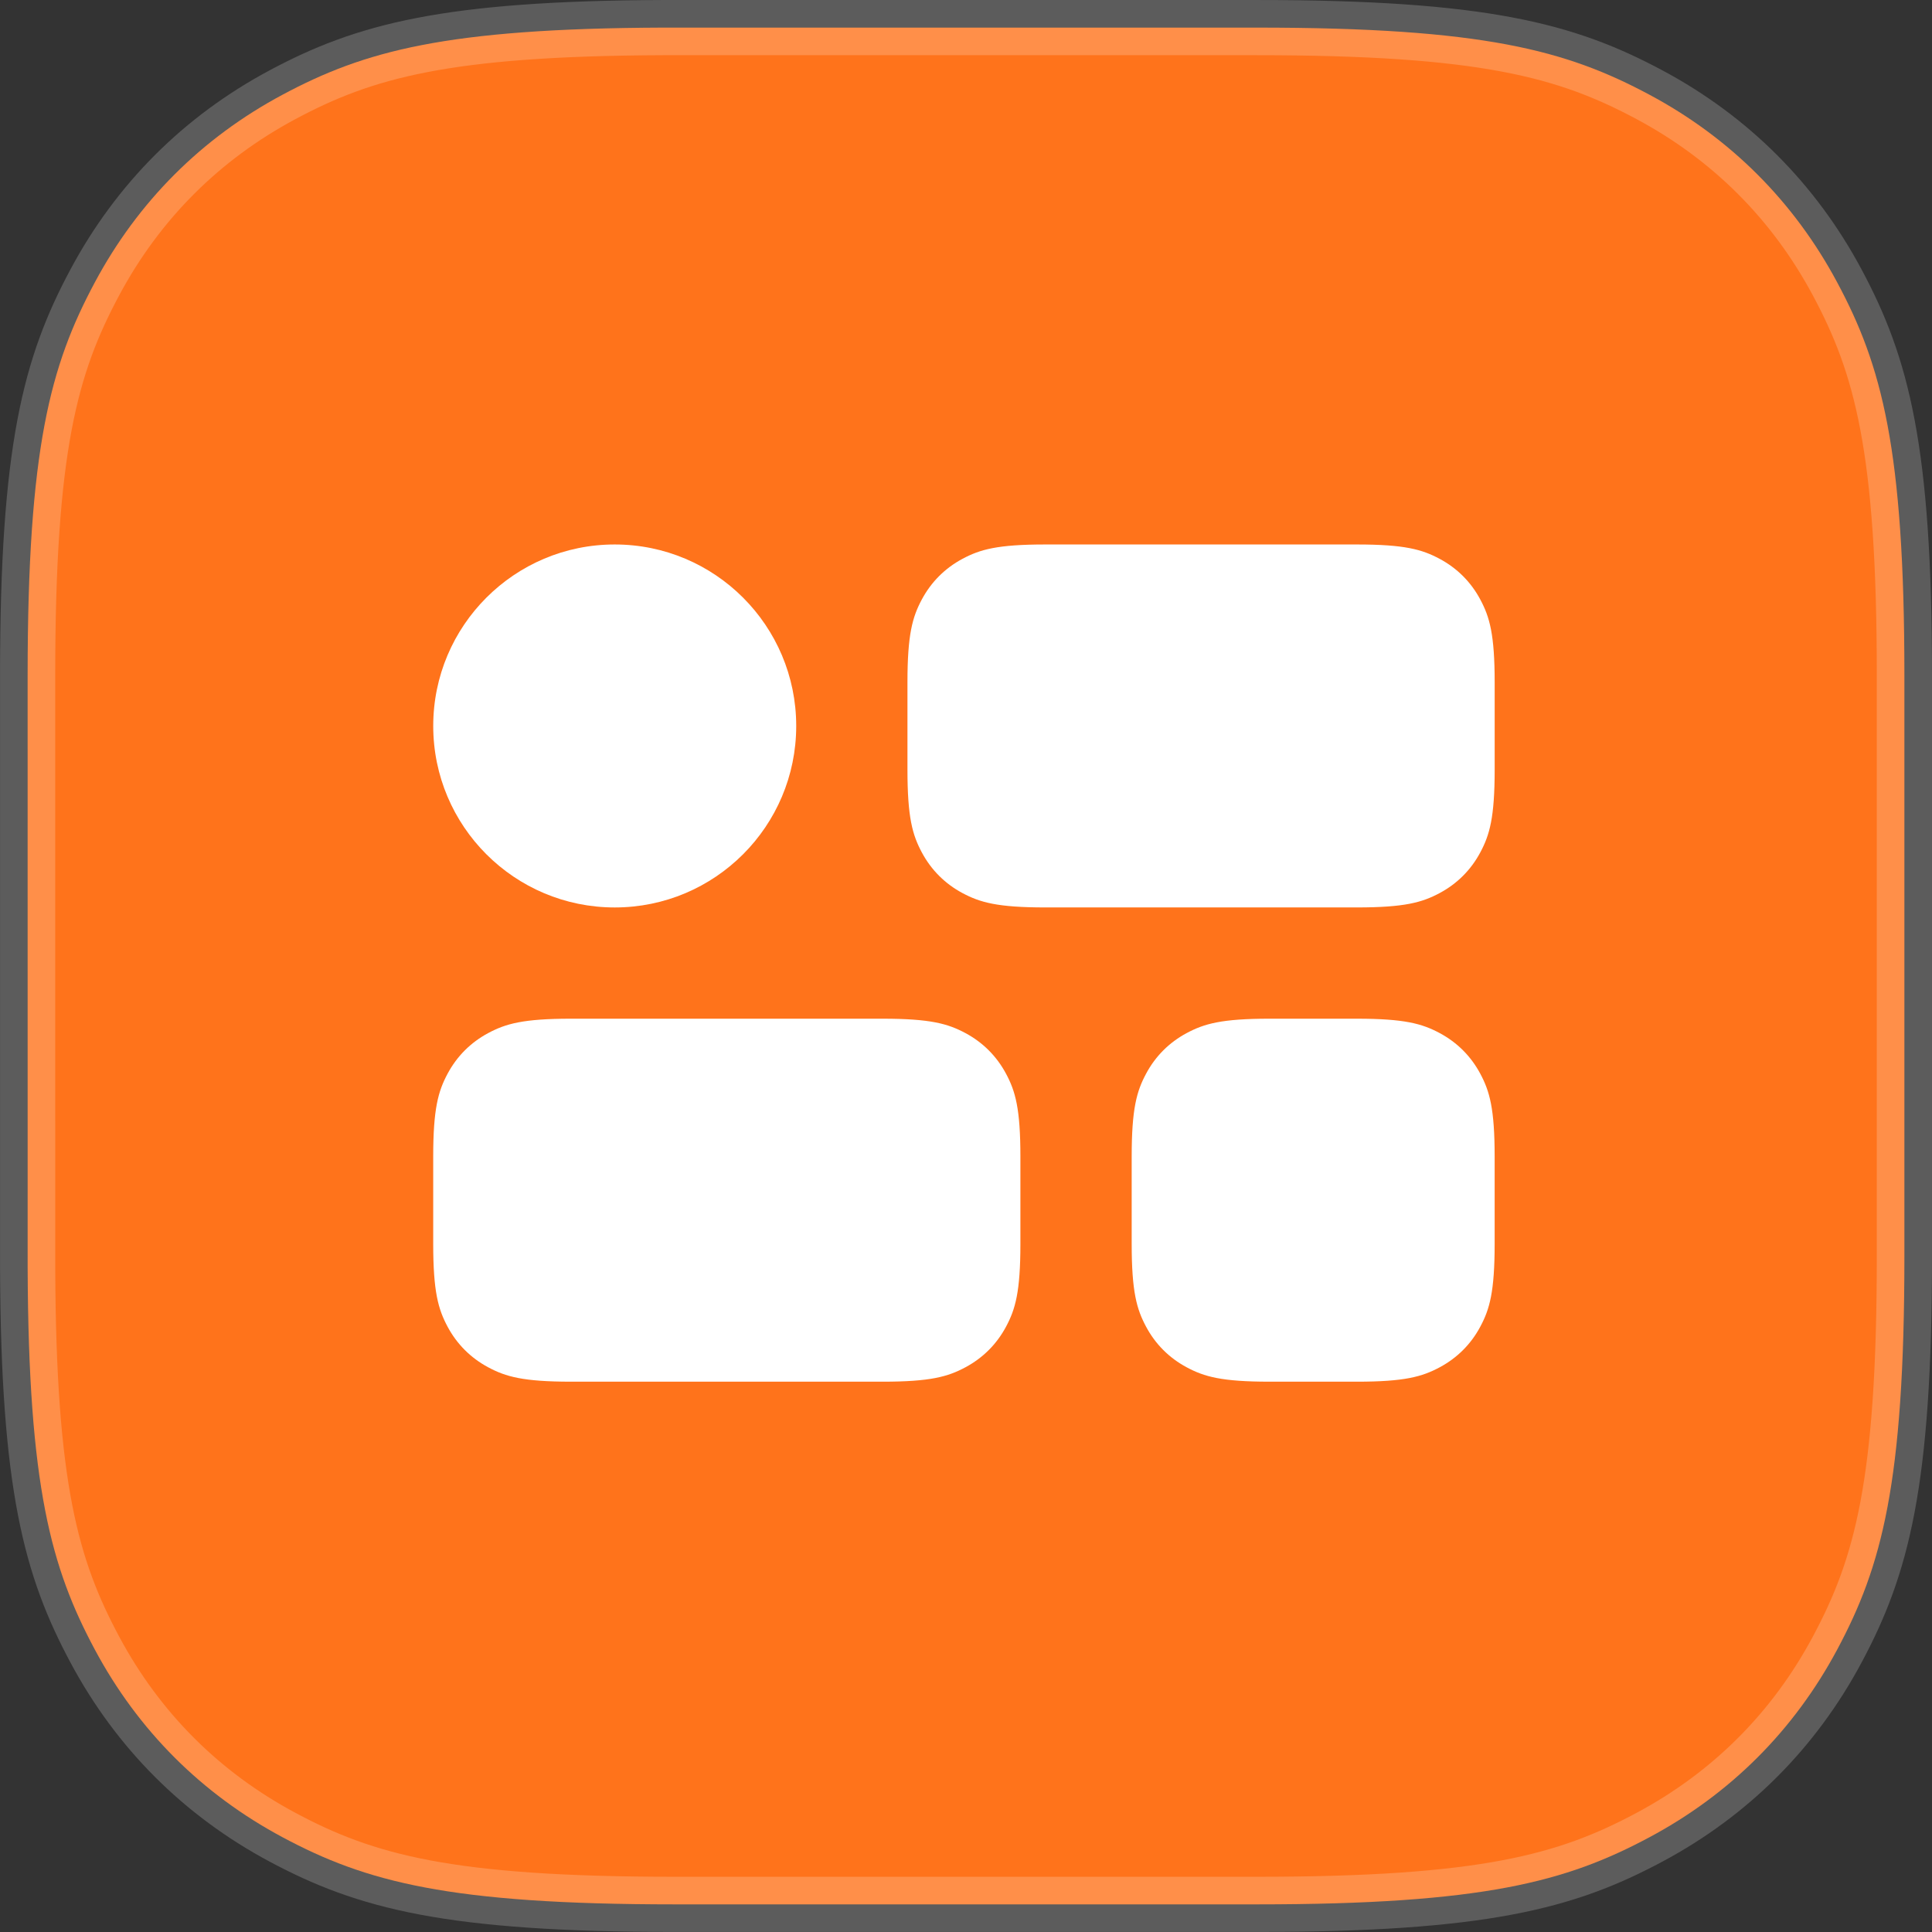 <svg xmlns="http://www.w3.org/2000/svg" width="83" height="83" viewBox="0 0 83 83">
    <rect x="0" y="0" width="83" height="83" fill="#333333" stroke="none"/>
    <g fill="none" fill-rule="evenodd">
        <g>
            <g>
                <path d="M0 0H83V83H0z" transform="translate(-213 -4191) translate(213 4191)"/>
                <g>
                    <path fill="#FF731B" stroke="#FFF" stroke-opacity=".2" stroke-width="2.371" d="M53.981 1.186c9.755 0 13.309.973 16.88 2.883 3.479 1.86 6.21 4.591 8.07 8.07 1.91 3.571 2.883 7.125 2.883 16.88h0V53.98c0 9.755-.973 13.309-2.883 16.88-1.86 3.479-4.591 6.21-8.07 8.07-3.571 1.91-7.125 2.883-16.88 2.883h0H29.02c-9.755 0-13.309-.973-16.88-2.883-3.479-1.86-6.21-4.591-8.07-8.07-1.875-3.506-2.847-6.995-2.882-16.354h0l-.001-25.488c0-9.755.973-13.309 2.883-16.88 1.86-3.479 4.591-6.21 8.07-8.07 3.506-1.875 6.995-2.847 16.354-2.882h0z" transform="translate(-213 -4191) translate(213 4191)"/>
                    <g>
                        <path d="M0 0H57.848V57.848H0z" transform="translate(-213 -4191) translate(213 4191) translate(12.576 12.576)"/>
                        <g fill="#FFF" transform="translate(-213 -4191) translate(213 4191) translate(12.576 12.576) translate(6.036 10.815)">
                            <circle cx="7.797" cy="7.797" r="7.797"/>
                            <path d="M26.296 0h13.38c2.06 0 2.807.214 3.56.617.753.403 1.344.994 1.746 1.747.403.753.618 1.5.618 3.559V9.67c0 2.06-.215 2.806-.618 3.56-.402.752-.993 1.343-1.746 1.746-.753.402-1.5.617-3.56.617h-13.38c-2.06 0-2.807-.215-3.56-.617-.753-.403-1.343-.994-1.746-1.747-.403-.753-.617-1.5-.617-3.559V5.923c0-2.06.214-2.806.617-3.56.403-.752.993-1.343 1.746-1.746S24.236 0 26.296 0z"/>
                            <path d="M5.923 20.373h13.38c2.06 0 2.807.214 3.56.617.753.403 1.344.993 1.747 1.746.402.753.617 1.5.617 3.56v3.748c0 2.06-.215 2.806-.617 3.559-.403.753-.994 1.344-1.747 1.747-.753.402-1.5.617-3.56.617H5.924c-2.06 0-2.806-.215-3.56-.617-.752-.403-1.343-.994-1.746-1.747-.403-.753-.617-1.5-.617-3.56v-3.747c0-2.06.214-2.807.617-3.56.403-.753.994-1.343 1.747-1.746.753-.403 1.5-.617 3.559-.617z" transform="rotate(-180 12.613 28.17)"/>
                            <path d="M35.929 20.373h3.748c2.06 0 2.806.214 3.559.617.753.403 1.344.993 1.746 1.746.403.753.618 1.5.618 3.56v3.748c0 2.06-.215 2.806-.618 3.559-.402.753-.993 1.344-1.746 1.747-.753.402-1.5.617-3.56.617H35.93c-2.06 0-2.807-.215-3.56-.617-.753-.403-1.344-.994-1.746-1.747-.403-.753-.617-1.5-.617-3.56v-3.747c0-2.06.214-2.807.617-3.56.402-.753.993-1.343 1.746-1.746s1.5-.617 3.56-.617z" transform="rotate(-180 37.803 28.17)"/>
                        </g>
                    </g>
                </g>
            </g>
        </g>
    </g>
</svg>
